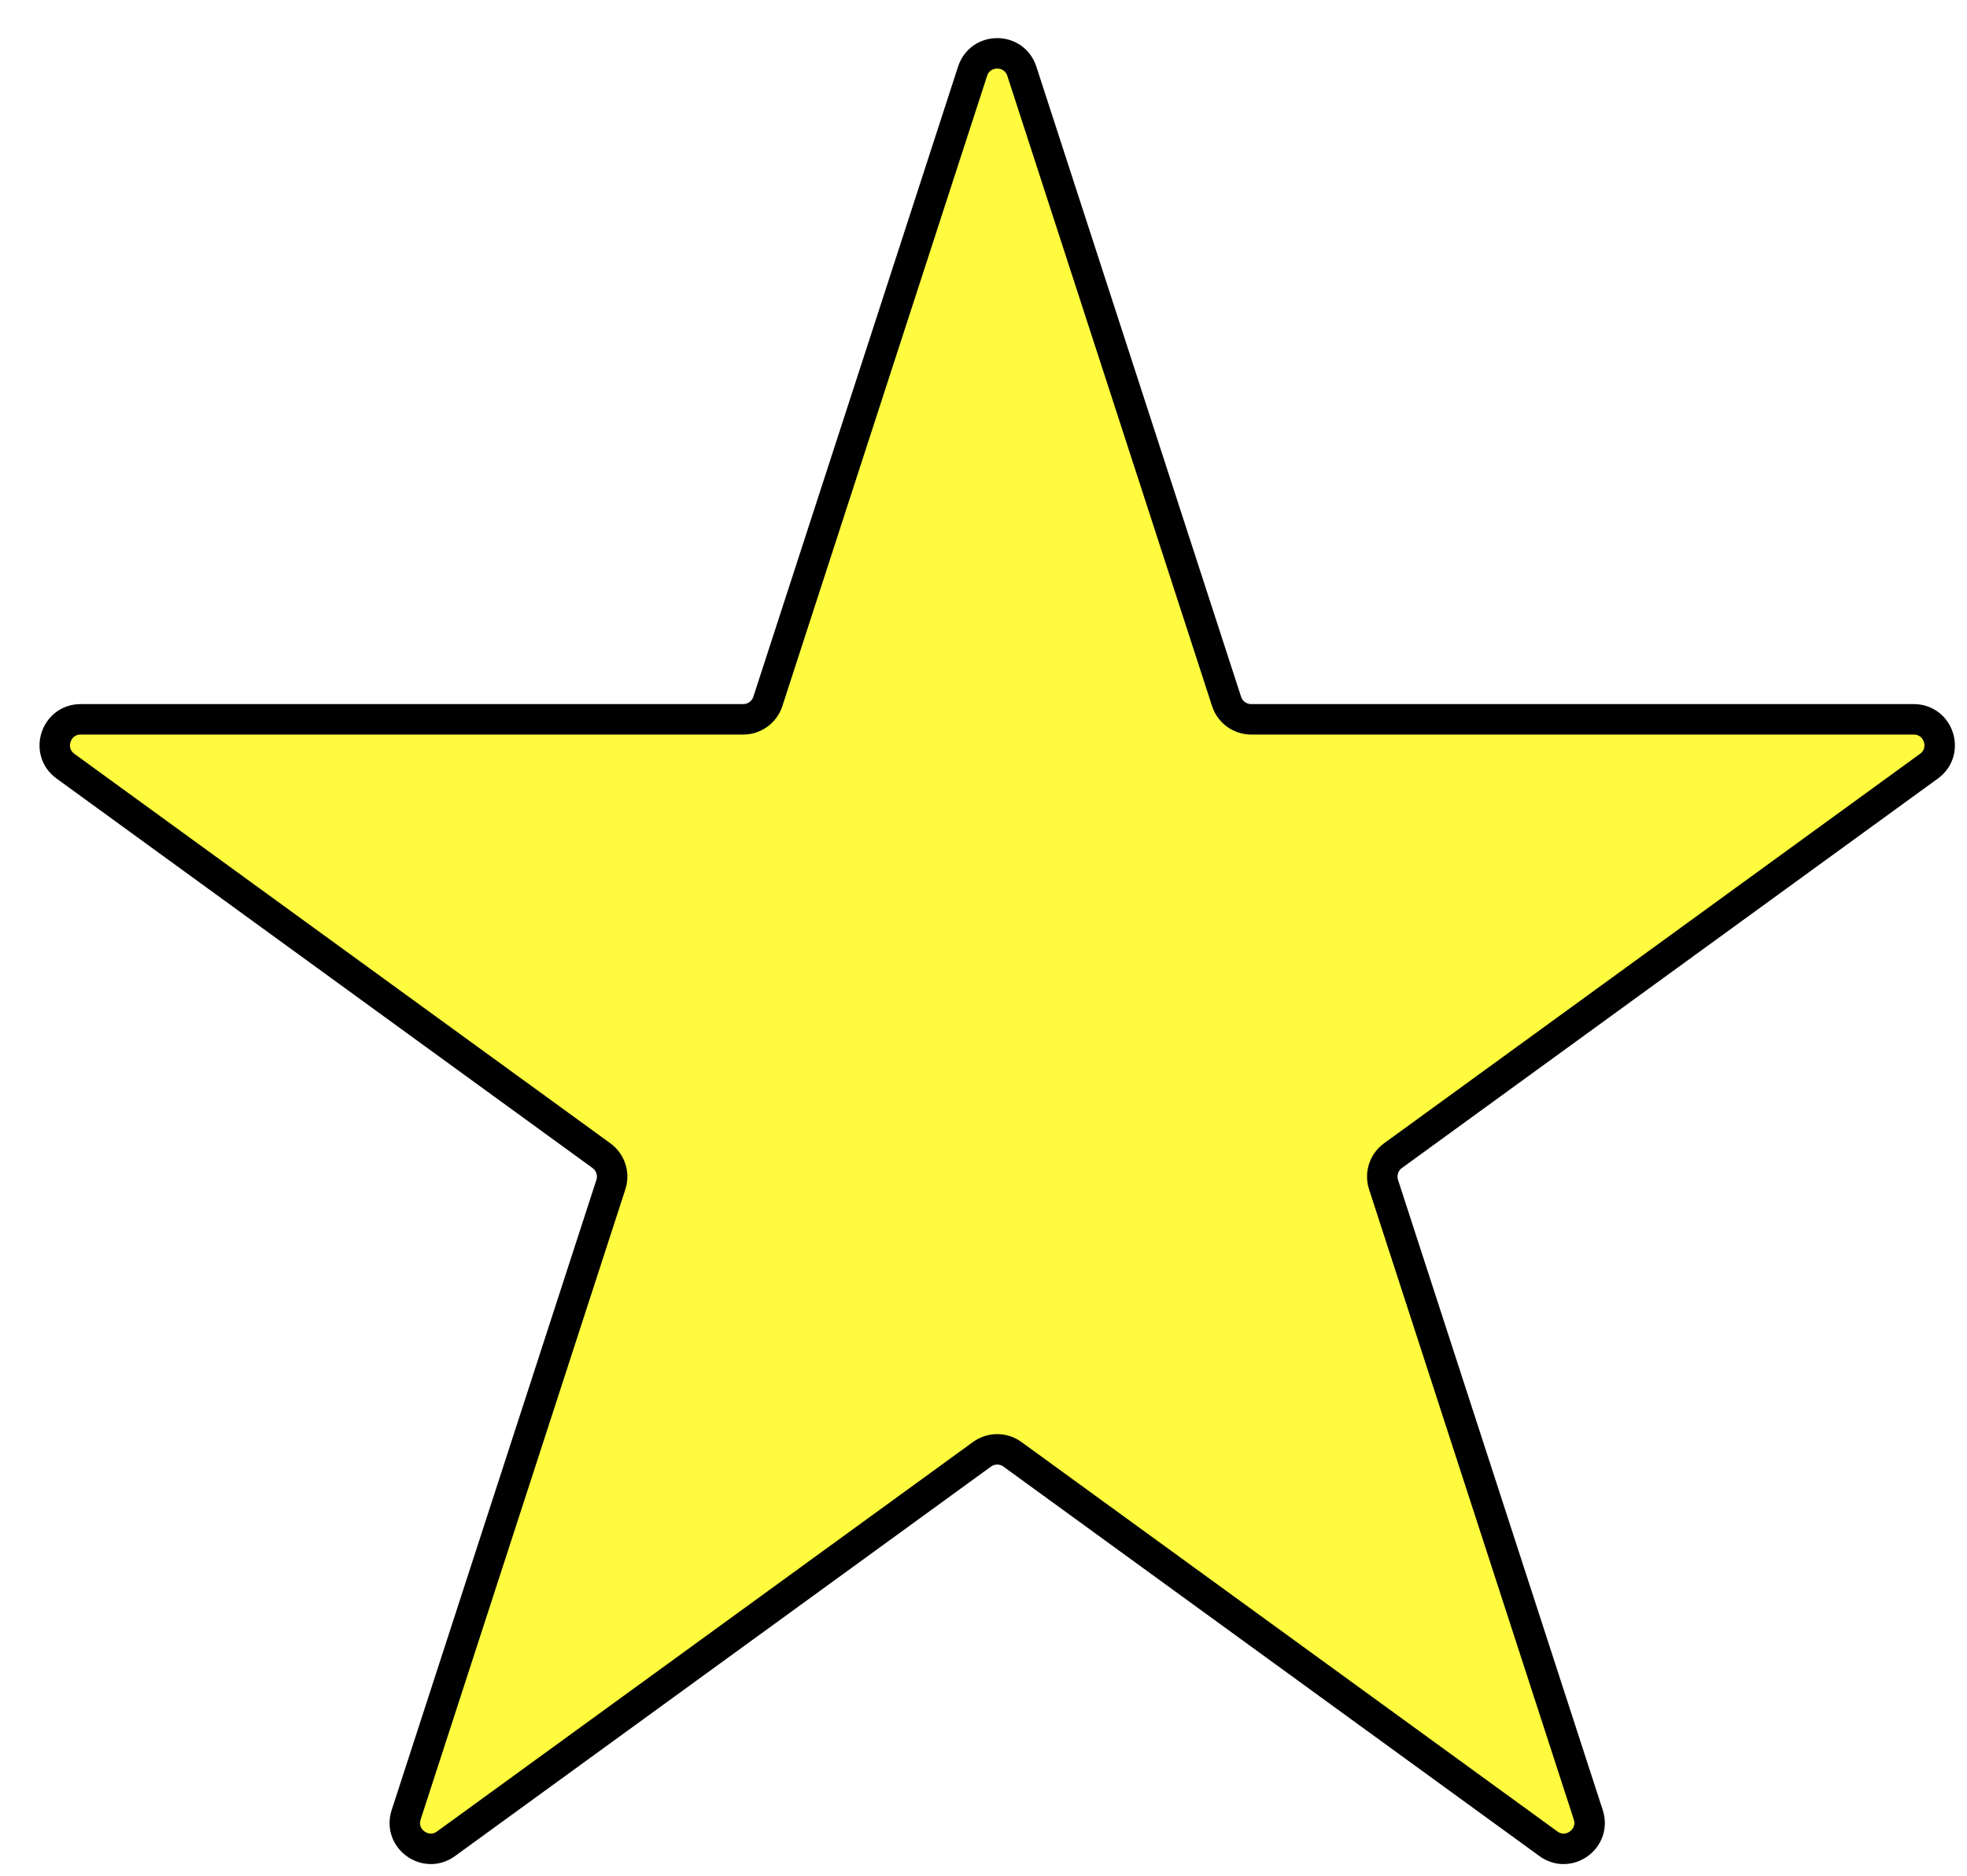 <svg width="1291" height="1231" viewBox="0 0 1291 1231" fill="none" xmlns="http://www.w3.org/2000/svg">
<g filter="url(#filter0_d_503_1142)">
<path d="M613.332 21.76C618.421 6.098 640.579 6.098 645.668 21.76L780.037 435.304C782.313 442.308 788.84 447.051 796.205 447.051H1231.03C1247.5 447.051 1254.35 468.124 1241.02 477.804L889.241 733.389C883.283 737.717 880.79 745.391 883.066 752.395L1017.43 1165.94C1022.52 1181.6 1004.6 1194.63 991.274 1184.95L639.492 929.362C633.534 925.033 625.466 925.033 619.508 929.362L267.726 1184.95C254.403 1194.63 236.477 1181.6 241.566 1165.94L375.934 752.395C378.21 745.391 375.717 737.717 369.759 733.389L17.977 477.804C4.654 468.124 11.501 447.051 27.969 447.051H462.795C470.16 447.051 476.687 442.308 478.963 435.304L613.332 21.76Z" fill="#FFFB3F"/>
<path d="M613.332 21.76C618.421 6.098 640.579 6.098 645.668 21.76L780.037 435.304C782.313 442.308 788.84 447.051 796.205 447.051H1231.03C1247.5 447.051 1254.35 468.124 1241.02 477.804L889.241 733.389C883.283 737.717 880.79 745.391 883.066 752.395L1017.43 1165.94C1022.52 1181.6 1004.6 1194.63 991.274 1184.95L639.492 929.362C633.534 925.033 625.466 925.033 619.508 929.362L267.726 1184.95C254.403 1194.63 236.477 1181.6 241.566 1165.94L375.934 752.395C378.21 745.391 375.717 737.717 369.759 733.389L17.977 477.804C4.654 468.124 11.501 447.051 27.969 447.051H462.795C470.16 447.051 476.687 442.308 478.963 435.304L613.332 21.76Z" stroke="black" stroke-width="20"/>
</g>
<defs>
<filter id="filter0_d_503_1142" x="0.917" y="0.013" width="1289.17" height="1230.3" filterUnits="userSpaceOnUse" color-interpolation-filters="sRGB">
<feFlood flood-opacity="0" result="BackgroundImageFix"/>
<feColorMatrix in="SourceAlpha" type="matrix" values="0 0 0 0 0 0 0 0 0 0 0 0 0 0 0 0 0 0 127 0" result="hardAlpha"/>
<feOffset dx="25" dy="25"/>
<feGaussianBlur stdDeviation="3.5"/>
<feComposite in2="hardAlpha" operator="out"/>
<feColorMatrix type="matrix" values="0 0 0 0 0 0 0 0 0 0 0 0 0 0 0 0 0 0 1 0"/>
<feBlend mode="normal" in2="BackgroundImageFix" result="effect1_dropShadow_503_1142"/>
<feBlend mode="normal" in="SourceGraphic" in2="effect1_dropShadow_503_1142" result="shape"/>
</filter>
</defs>
</svg>
